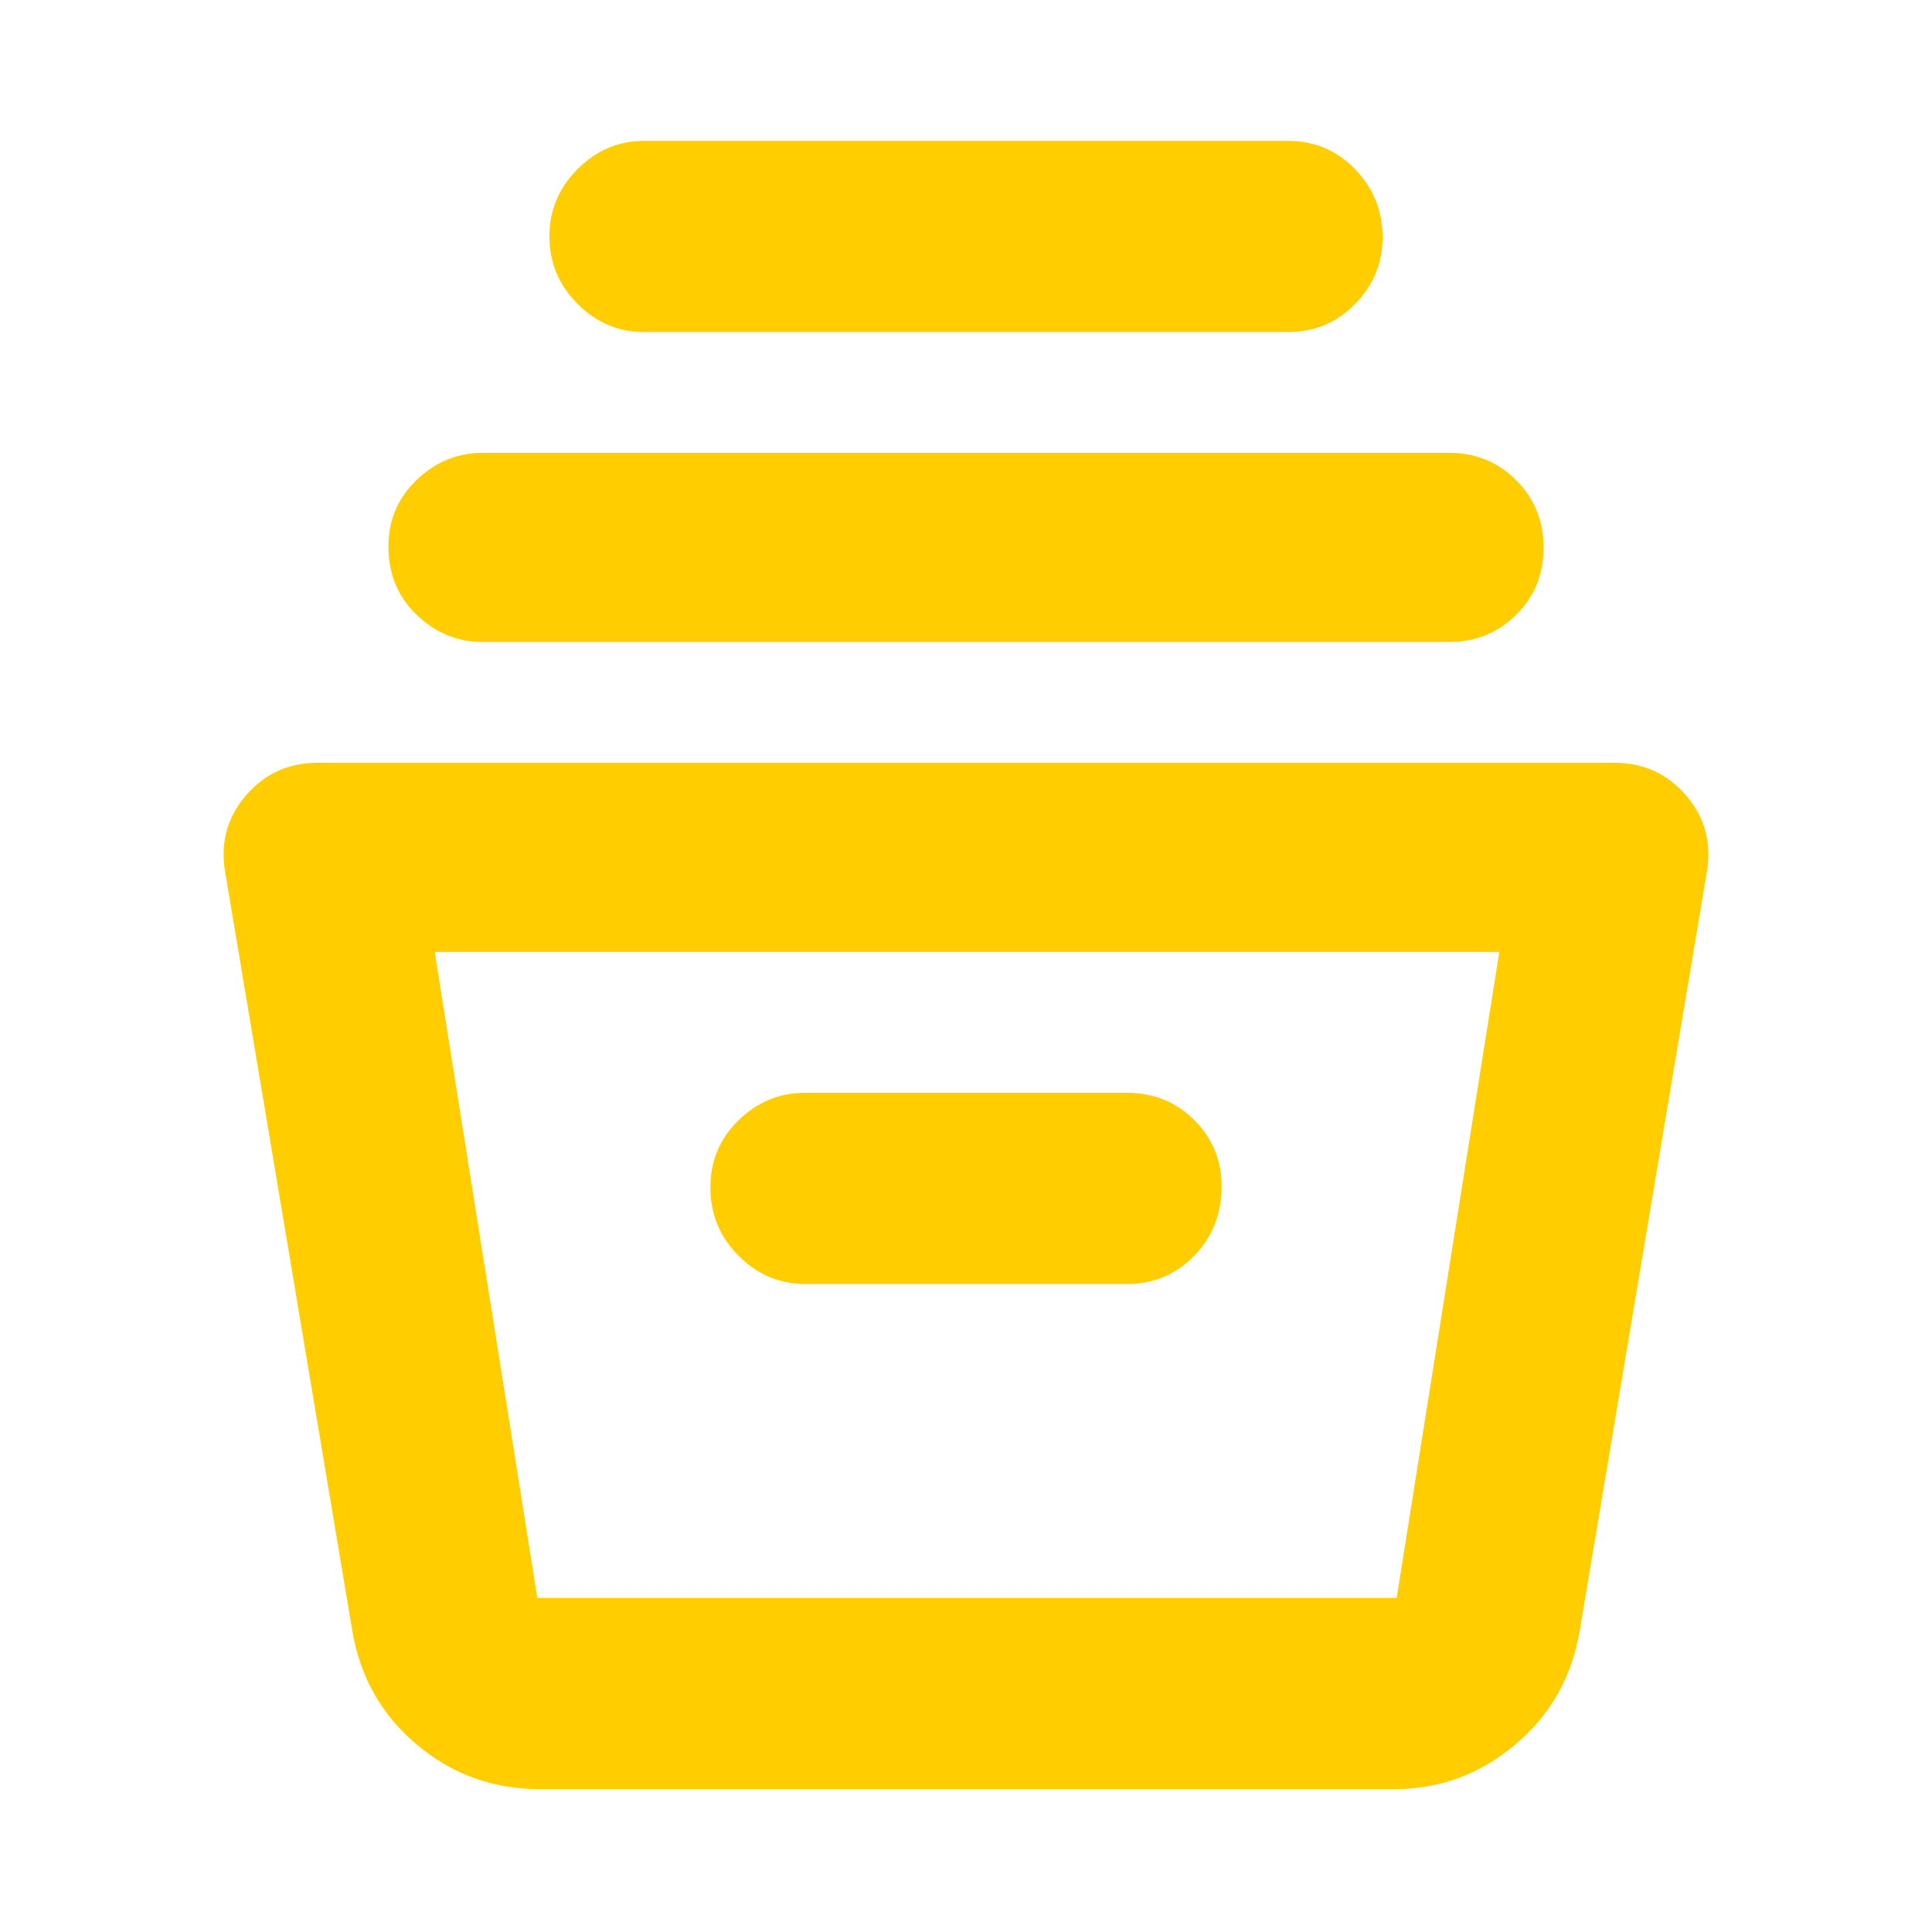 <svg xmlns="http://www.w3.org/2000/svg" height="48" viewBox="0 -960 960 960" width="48"><path fill="rgb(255, 205, 0)" d="M268-71q-34.66 0-60.96-22.18Q180.73-115.36 175-150l-63-376q-4-22 9.99-38.5T158-581h644q22.02 0 36.01 16.5Q852-548 848-526l-63 376q-5.73 34.64-32.04 56.82Q726.66-71 693-71H268Zm-52-416 51 321h427l51-321H216Zm184 165h160q19.75 0 33.38-14Q607-350 607-370.5q0-19.5-13.62-33Q579.75-417 560-417H400q-19 0-33 13.62-14 13.63-14 33.38 0 20 14 34t33 14ZM240-641q-19 0-33-13.5t-14-34q0-19.5 14-33t33-13.5h480q19.75 0 33.38 13.62Q767-707.75 767-688q0 20-13.62 33.5Q739.75-641 720-641H240Zm80-154q-19 0-33-14t-14-33.5q0-19.5 14-33.5t33-14h320q19.75 0 33.38 14.12Q687-861.75 687-842q0 19-13.62 33-13.63 14-33.38 14H320Zm-35 629h427-427Z"/></svg>